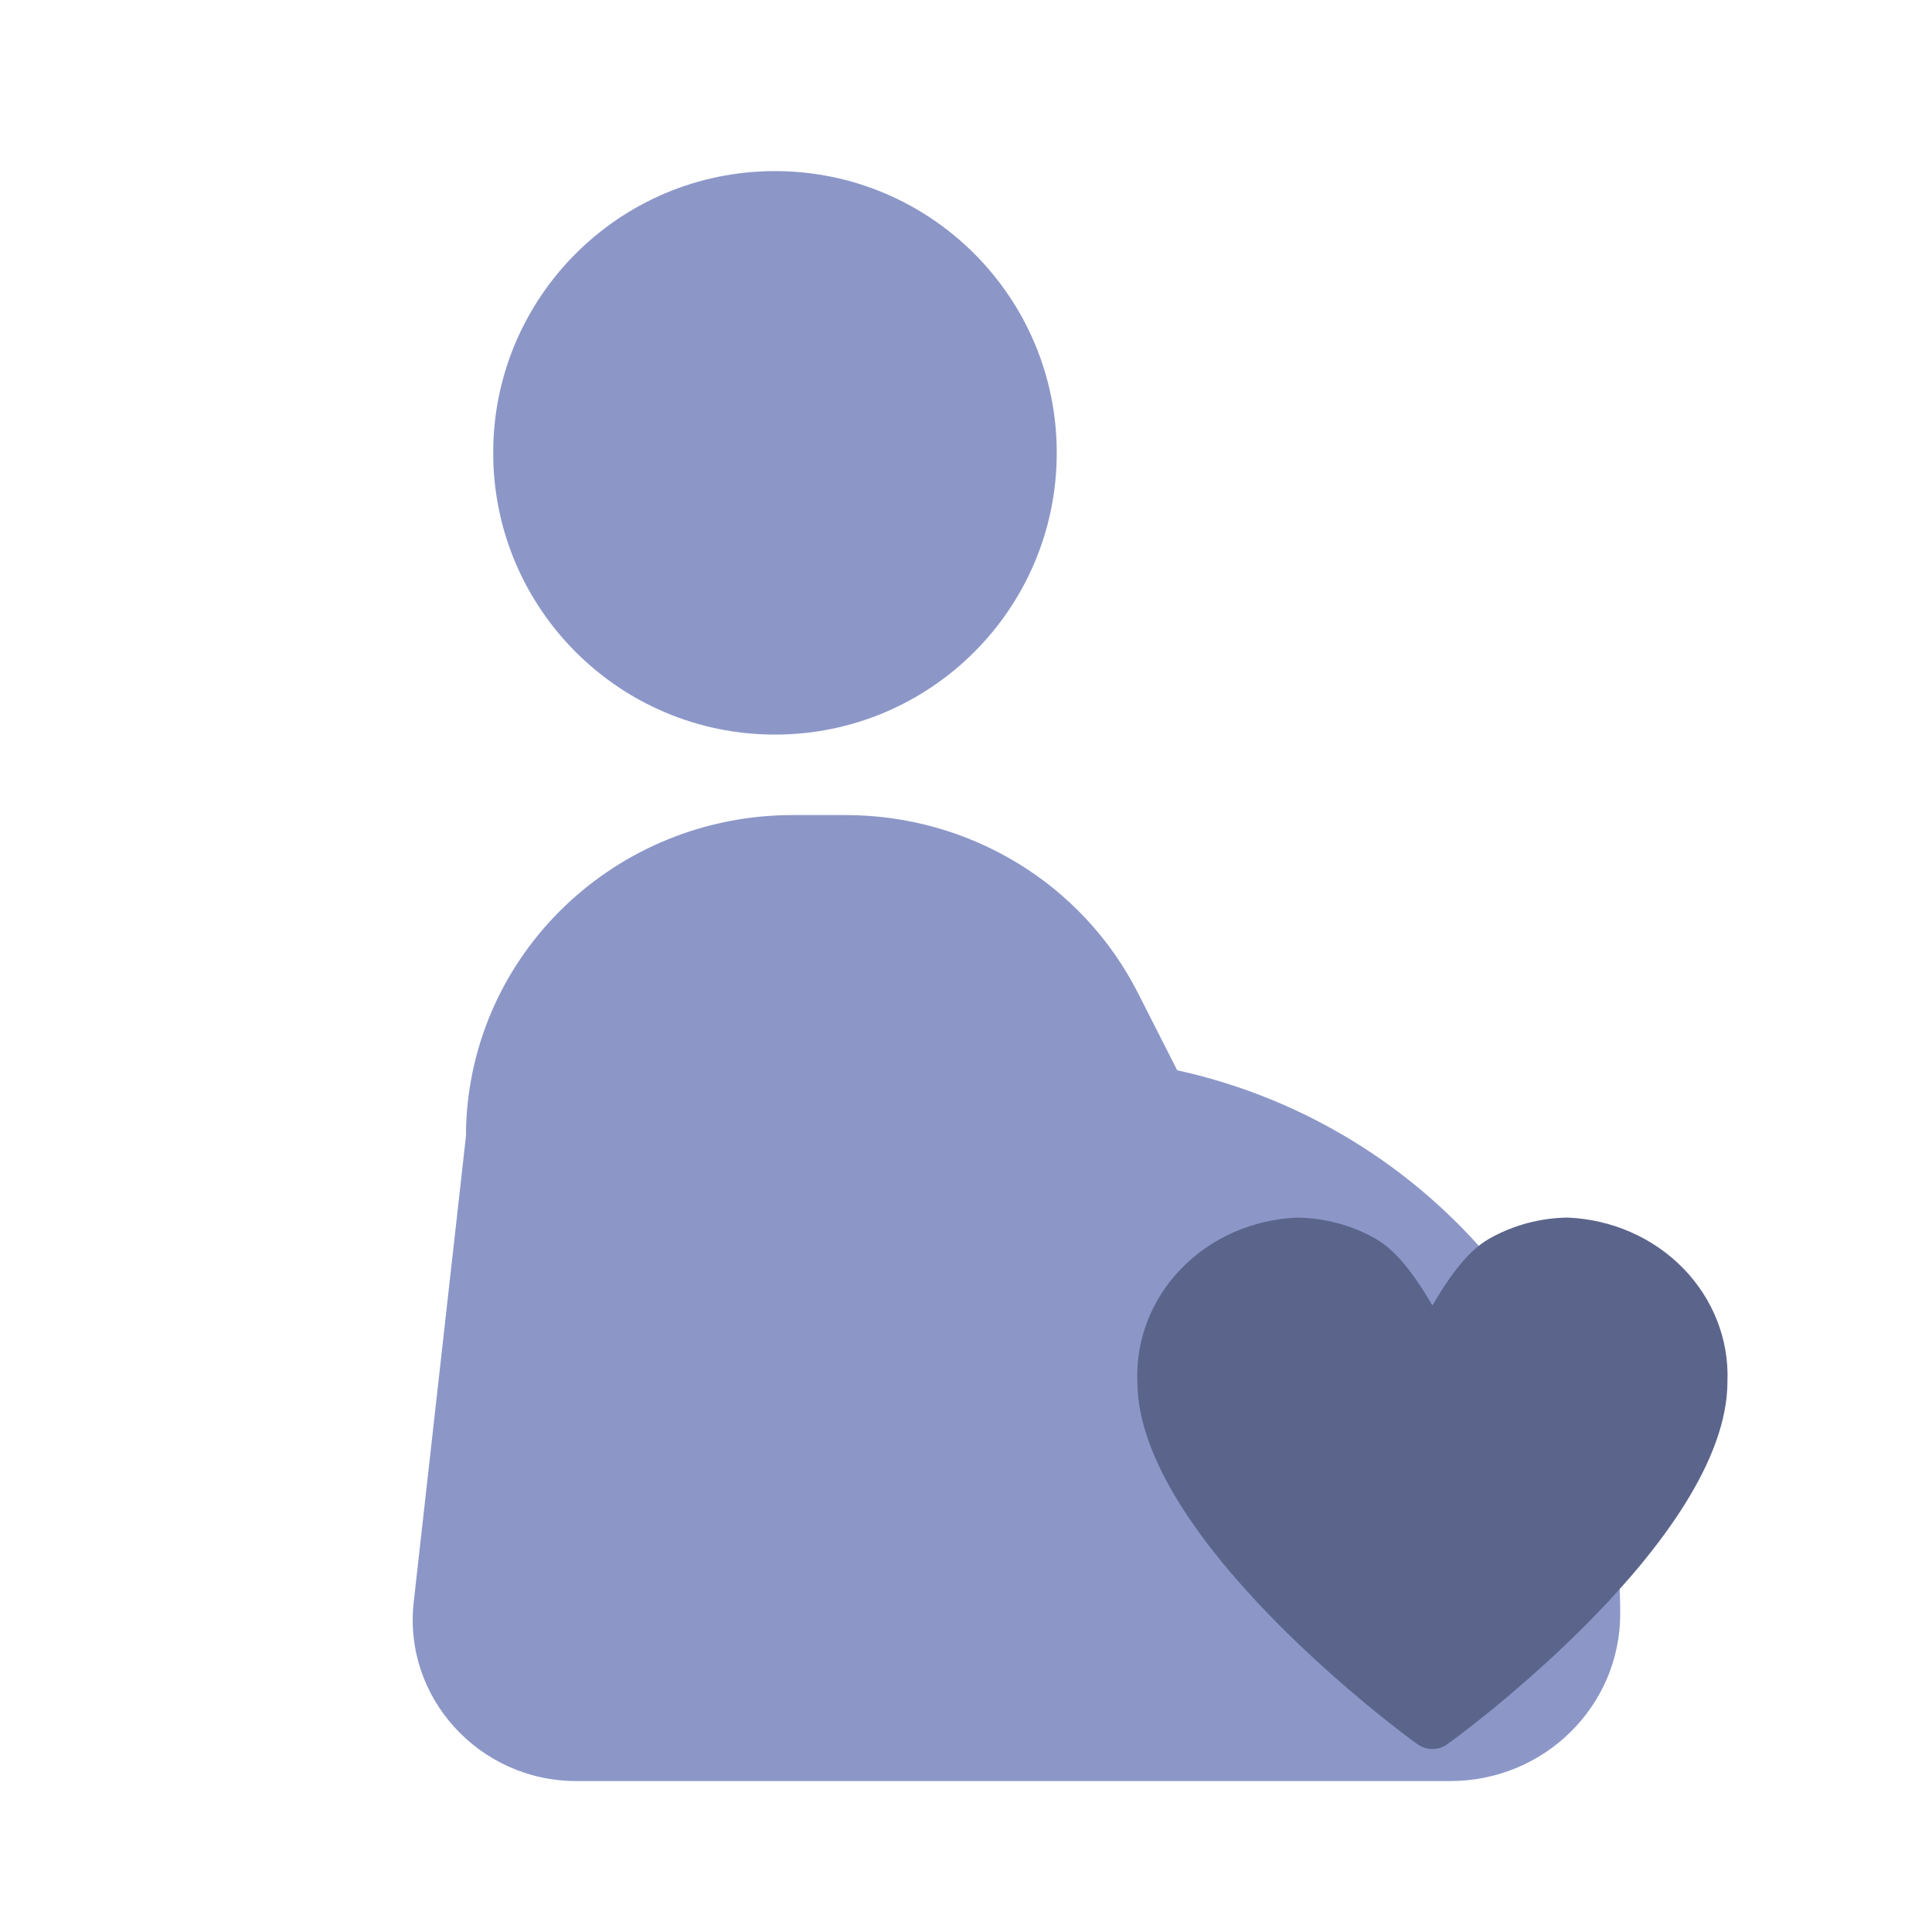 <svg width="32" height="32" viewBox="0 0 32 32" fill="none" xmlns="http://www.w3.org/2000/svg">
<path d="M12.836 12.167C15.413 12.167 17.503 10.078 17.503 7.5C17.503 4.923 15.413 2.834 12.836 2.834C10.259 2.834 8.169 4.923 8.169 7.5C8.169 10.078 10.259 12.167 12.836 12.167Z" fill="#8C97C8"/>
<path d="M19.498 17.727L18.848 16.447C17.927 14.634 16.059 13.5 14.001 13.5H13.134C10.197 13.5 7.8 15.794 7.719 18.687V18.807L6.852 26.54C6.676 28.114 7.936 29.5 9.547 29.5H24.02C25.577 29.5 26.836 28.26 26.836 26.727C26.836 22.327 23.695 18.647 19.498 17.727Z" fill="#8C97C8"/>
<g style="mix-blend-mode:multiply">
<path d="M25.965 20.167C25.506 20.173 25.058 20.294 24.664 20.518C24.271 20.741 23.947 21.242 23.725 21.622C23.503 21.242 23.179 20.741 22.785 20.518C22.392 20.294 21.944 20.173 21.485 20.167C20.754 20.197 20.065 20.499 19.569 21.008C19.073 21.517 18.81 22.19 18.838 22.882C18.838 25.491 23.3 28.77 23.489 28.898C23.632 28.993 23.818 28.993 23.96 28.898C24.15 28.771 28.612 25.491 28.612 22.882C28.639 22.19 28.376 21.517 27.88 21.008C27.384 20.499 26.696 20.197 25.965 20.167Z" fill="#5B658C"/>
</g>
</svg>
